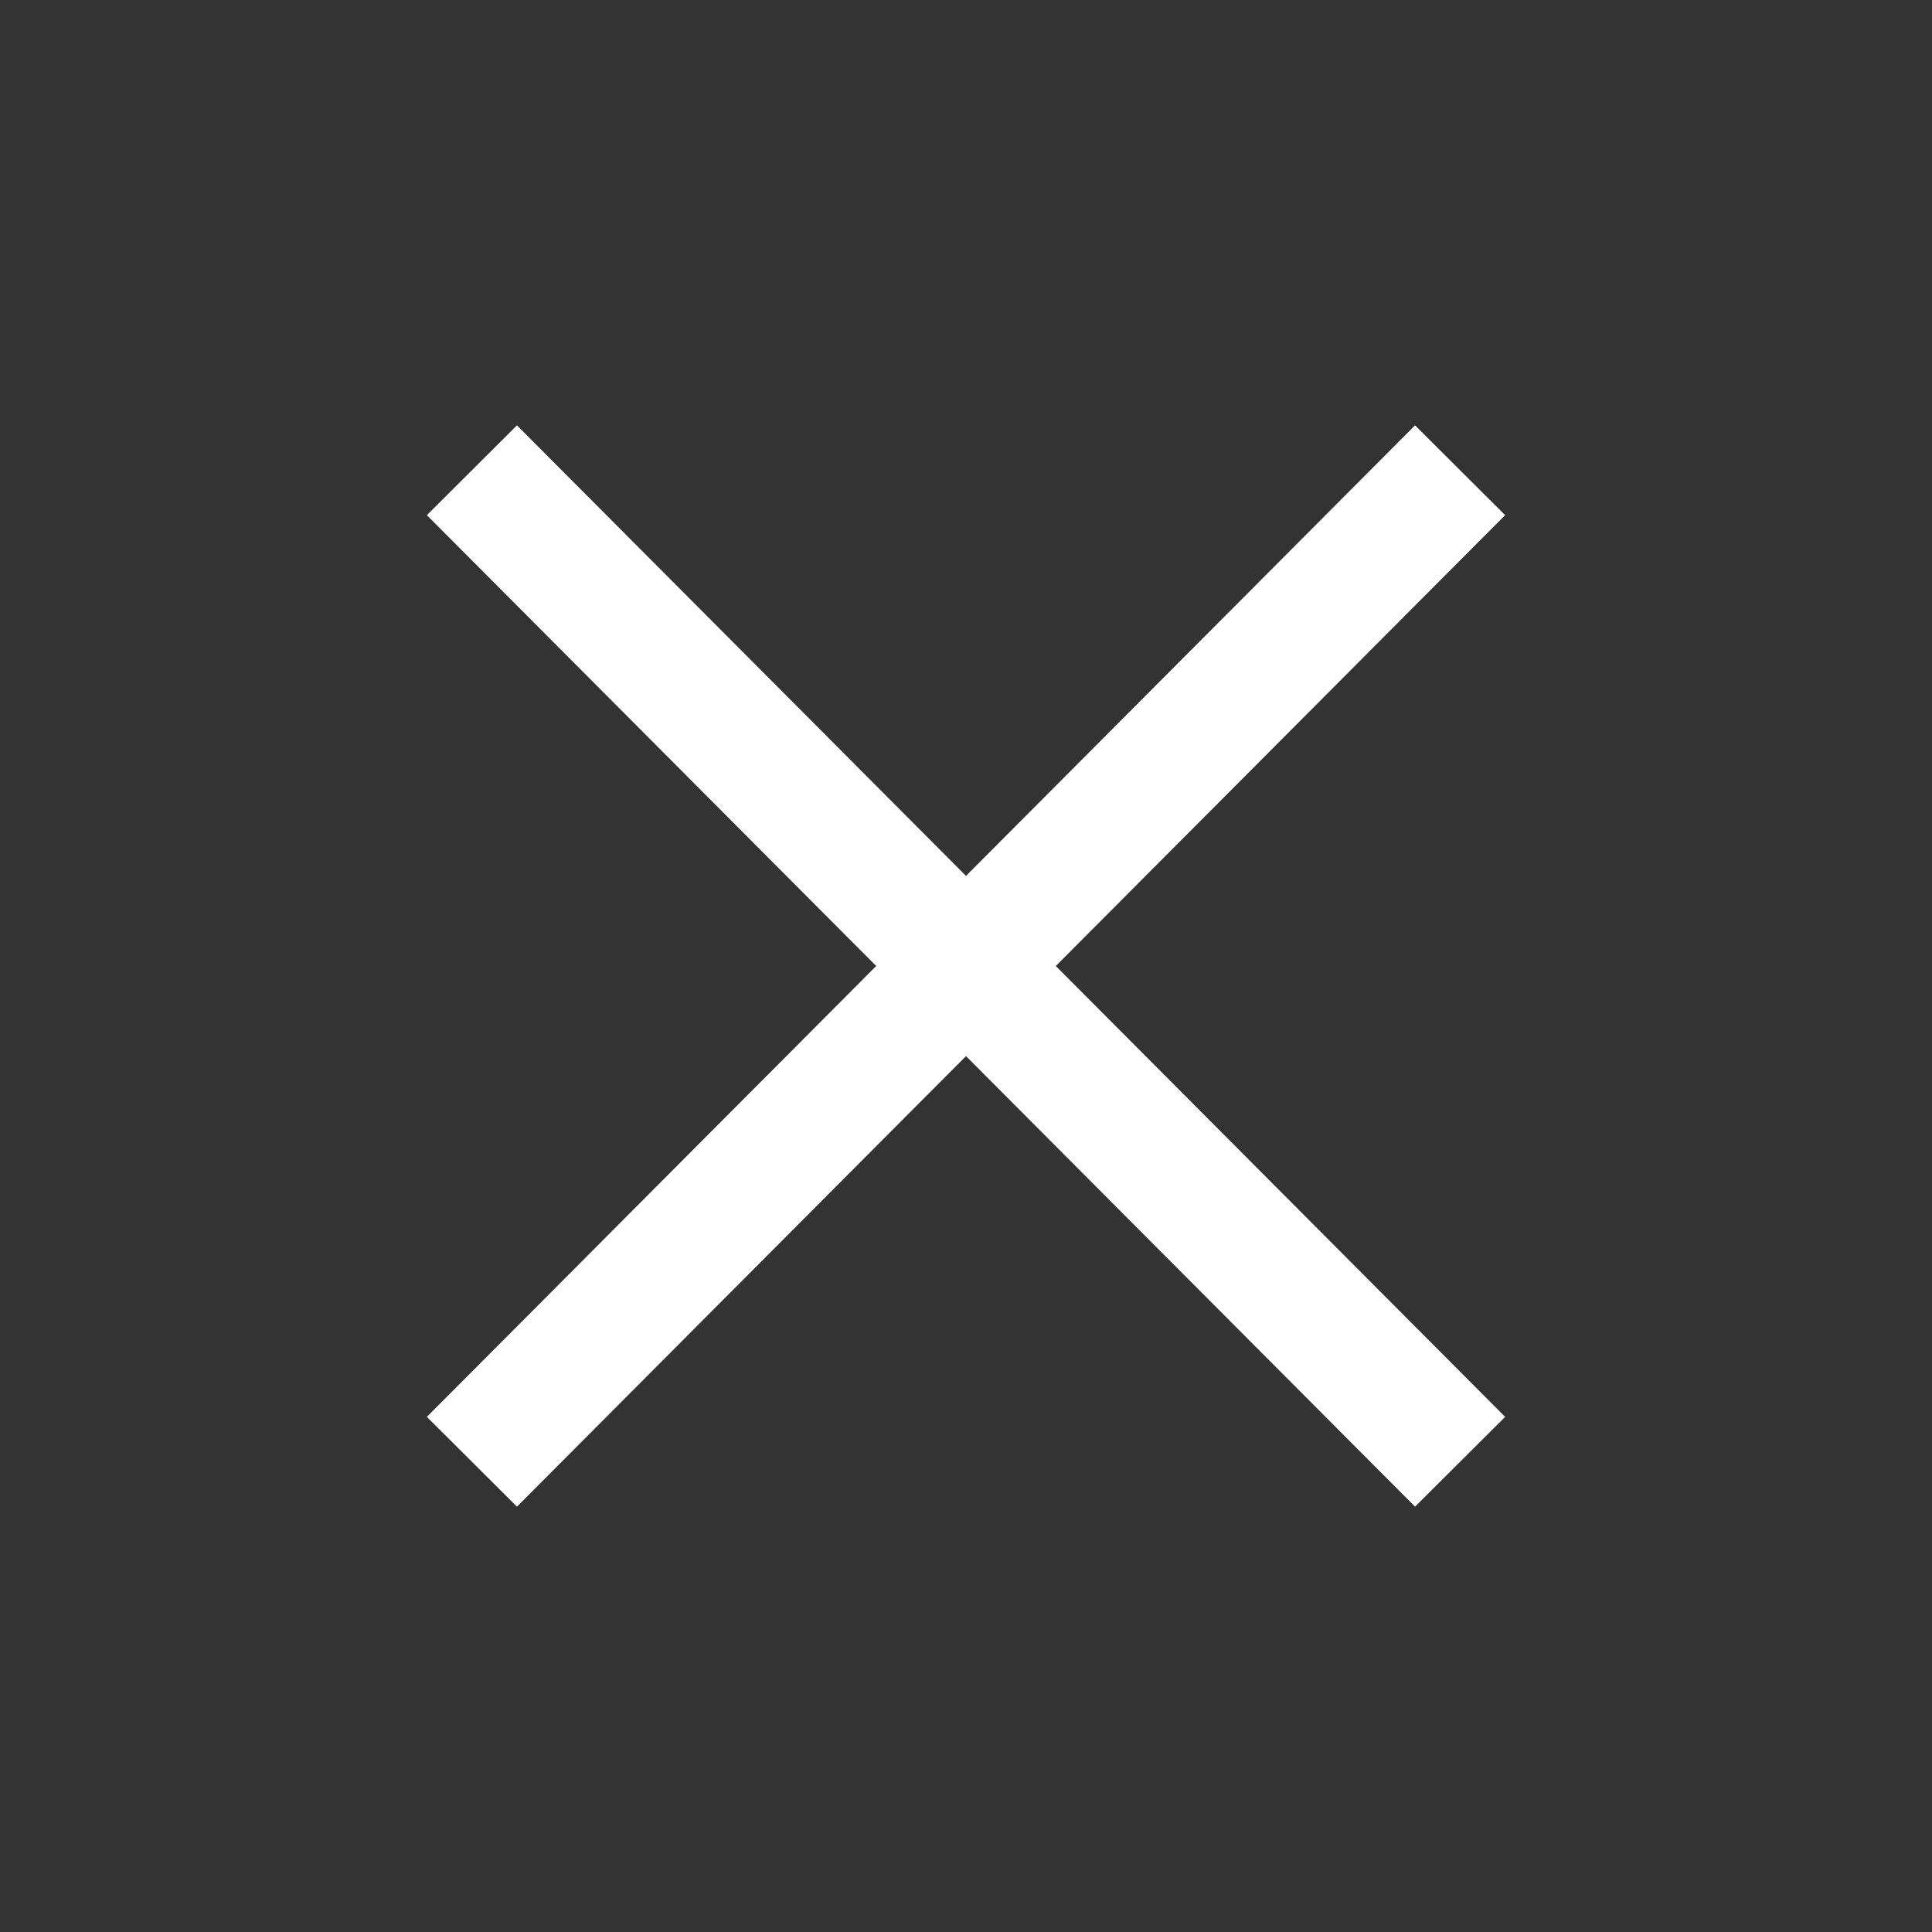 <svg fill="#ffffff" height="89px" width="89px" version="1.1" id="cancel_sign" xmlns="http://www.w3.org/2000/svg" xmlns:xlink="http://www.w3.org/1999/xlink" viewBox="-210.7 -210.7 911.40 911.40" xml:space="preserve" stroke="#ffffff" stroke-width="14.21"><rect x="-210.7" y="-210.7" width="911.40" height="911.40" fill="#333333" stroke="none"/><g id="SVGRepo_bgCarrier" stroke-width="0" transform="translate(0,0), scale(1)"></g><g id="SVGRepo_tracerCarrier" stroke-linecap="round" stroke-linejoin="round" stroke="#CCCCCC" stroke-width="1.96"></g><g id="SVGRepo_iconCarrier"> <polygon points="456.851,0 245,212.564 33.149,0 0.708,32.337 212.669,245.004 0.708,457.678 33.149,490 245,277.443 456.851,490 489.292,457.678 277.331,245.004 489.292,32.337 "></polygon> </g></svg>